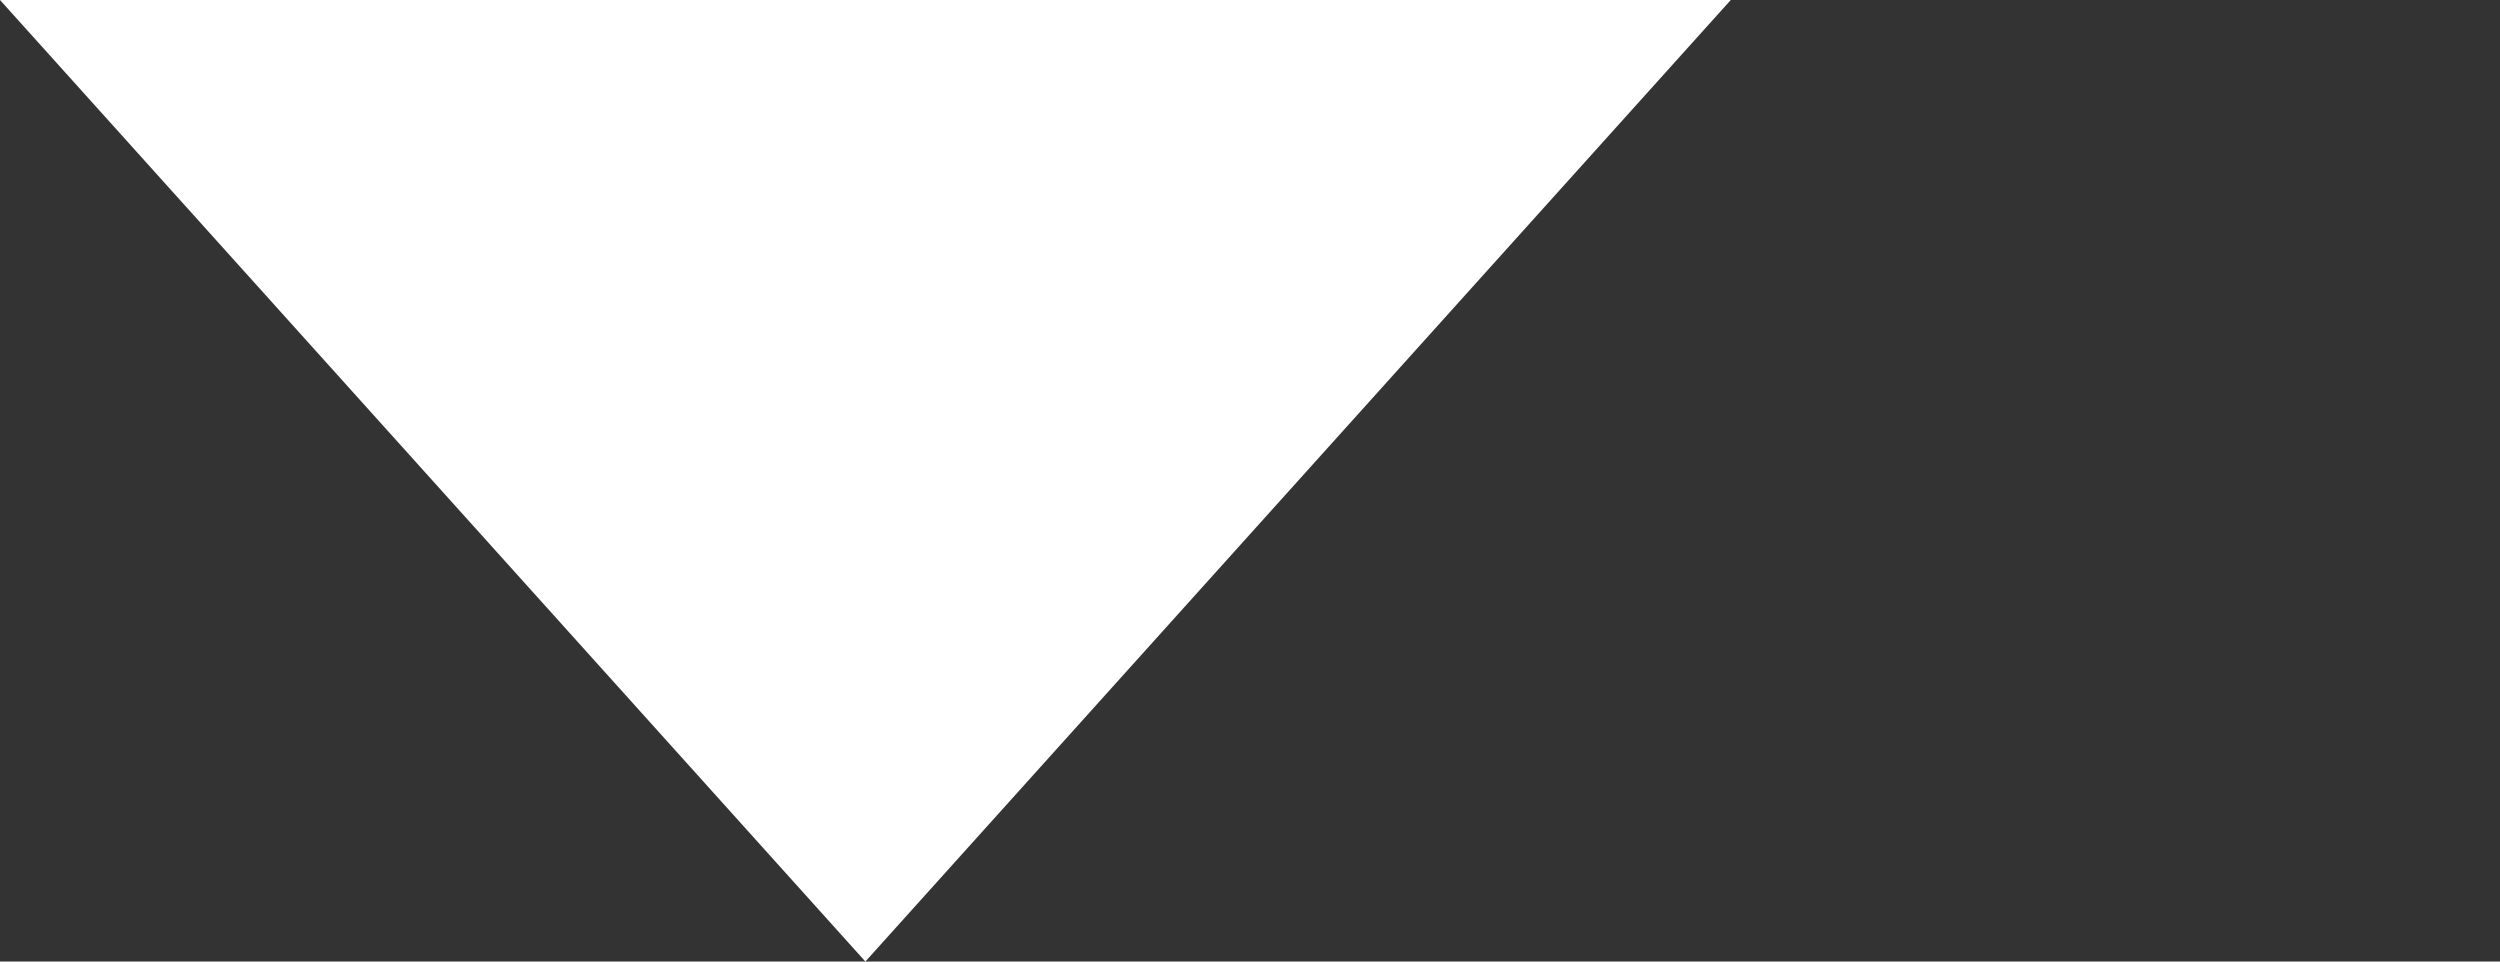 <?xml version="1.0" encoding="utf-8"?>
<!-- Generator: Adobe Illustrator 21.0.2, SVG Export Plug-In . SVG Version: 6.00 Build 0)  -->
<svg version="1.1" id="Layer_1" xmlns="http://www.w3.org/2000/svg" xmlns:xlink="http://www.w3.org/1999/xlink" x="0px" y="0px"
	 viewBox="0 0 13 5" enable-background="new 0 0 13 5" xml:space="preserve">
<rect x="0" y="0" width="13" height="5" fill="#333333" stroke="none"/>
<polygon fill="#FFFFFF" points="4.5,5 9,0 0,0 4.5,5 9,0 0,0 "/>
</svg>
